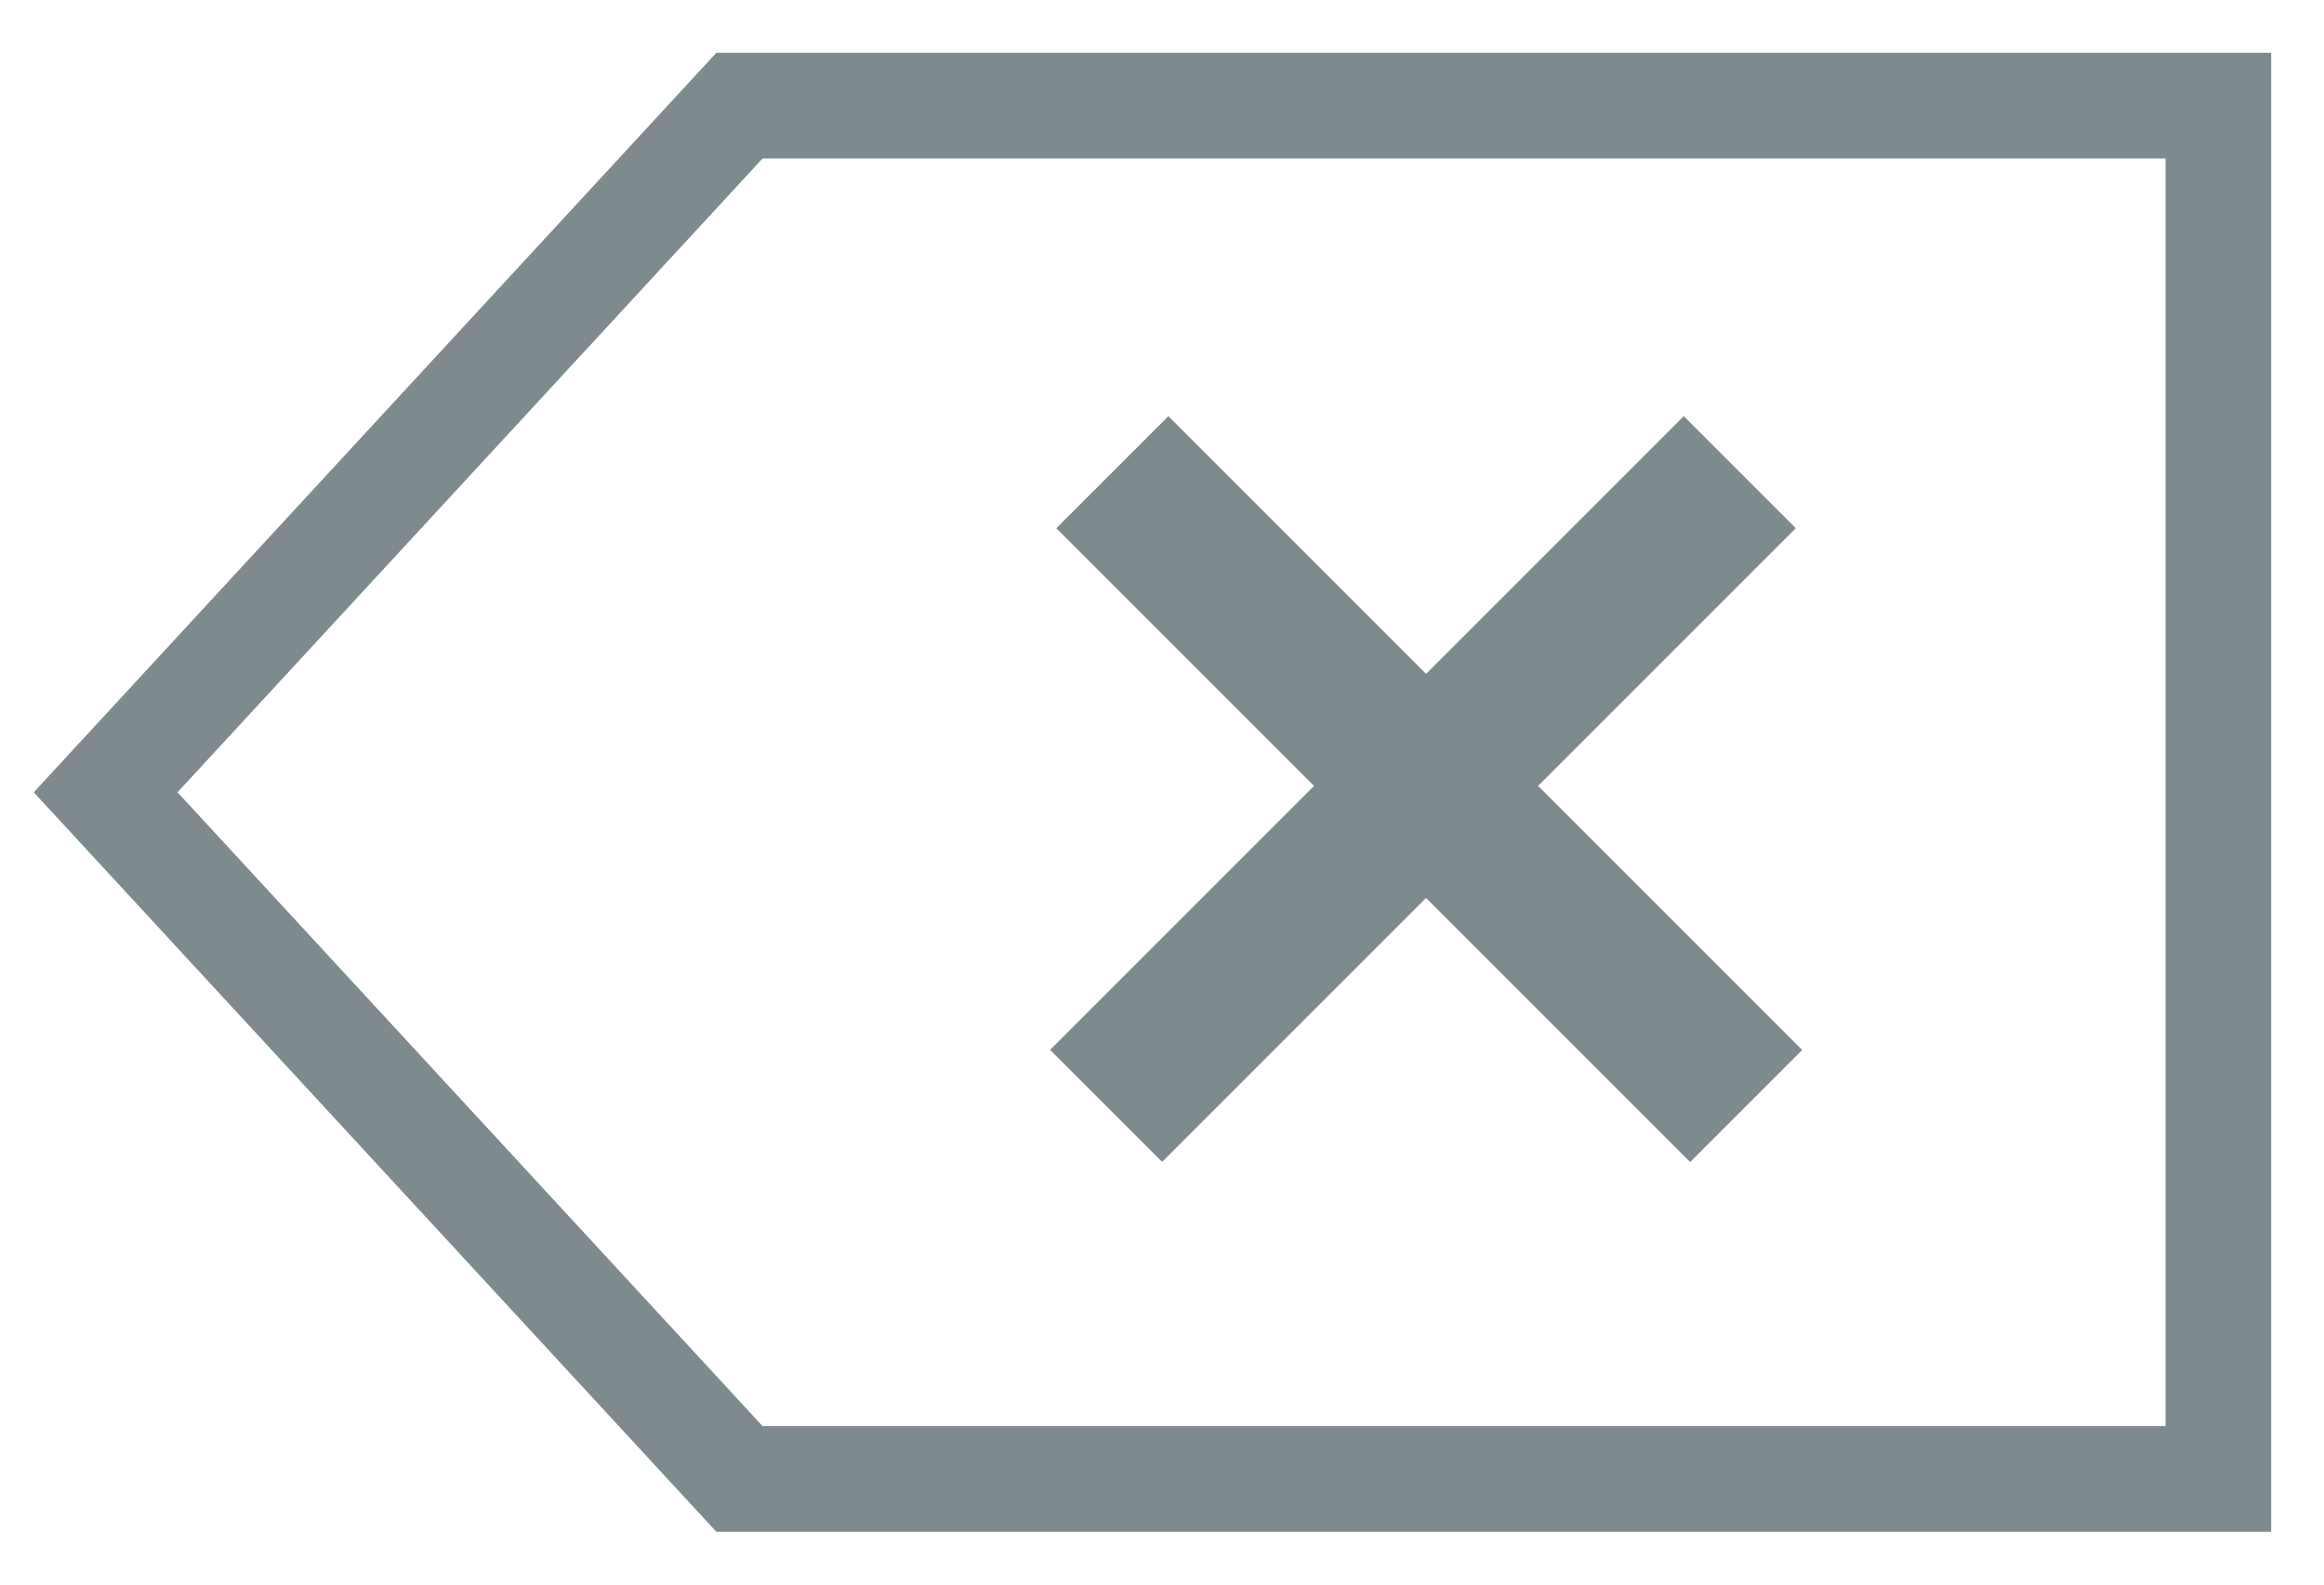 <svg xmlns="http://www.w3.org/2000/svg" width="22" height="15" viewBox="0 0 22 15" fill="none">
    <path d="M7 1H21V14H7L1 7.5L7 1Z" stroke="#7F8A8E"/>
    <line x1="10.53" y1="4.47" x2="16.53" y2="10.47" stroke="#7F8A8E" stroke-width="1.5"/>
    <line y1="-0.75" x2="8.485" y2="-0.75" transform="matrix(-0.707 0.707 0.707 0.707 17 5)" stroke="#7F8A8E" stroke-width="1.5"/>
</svg>